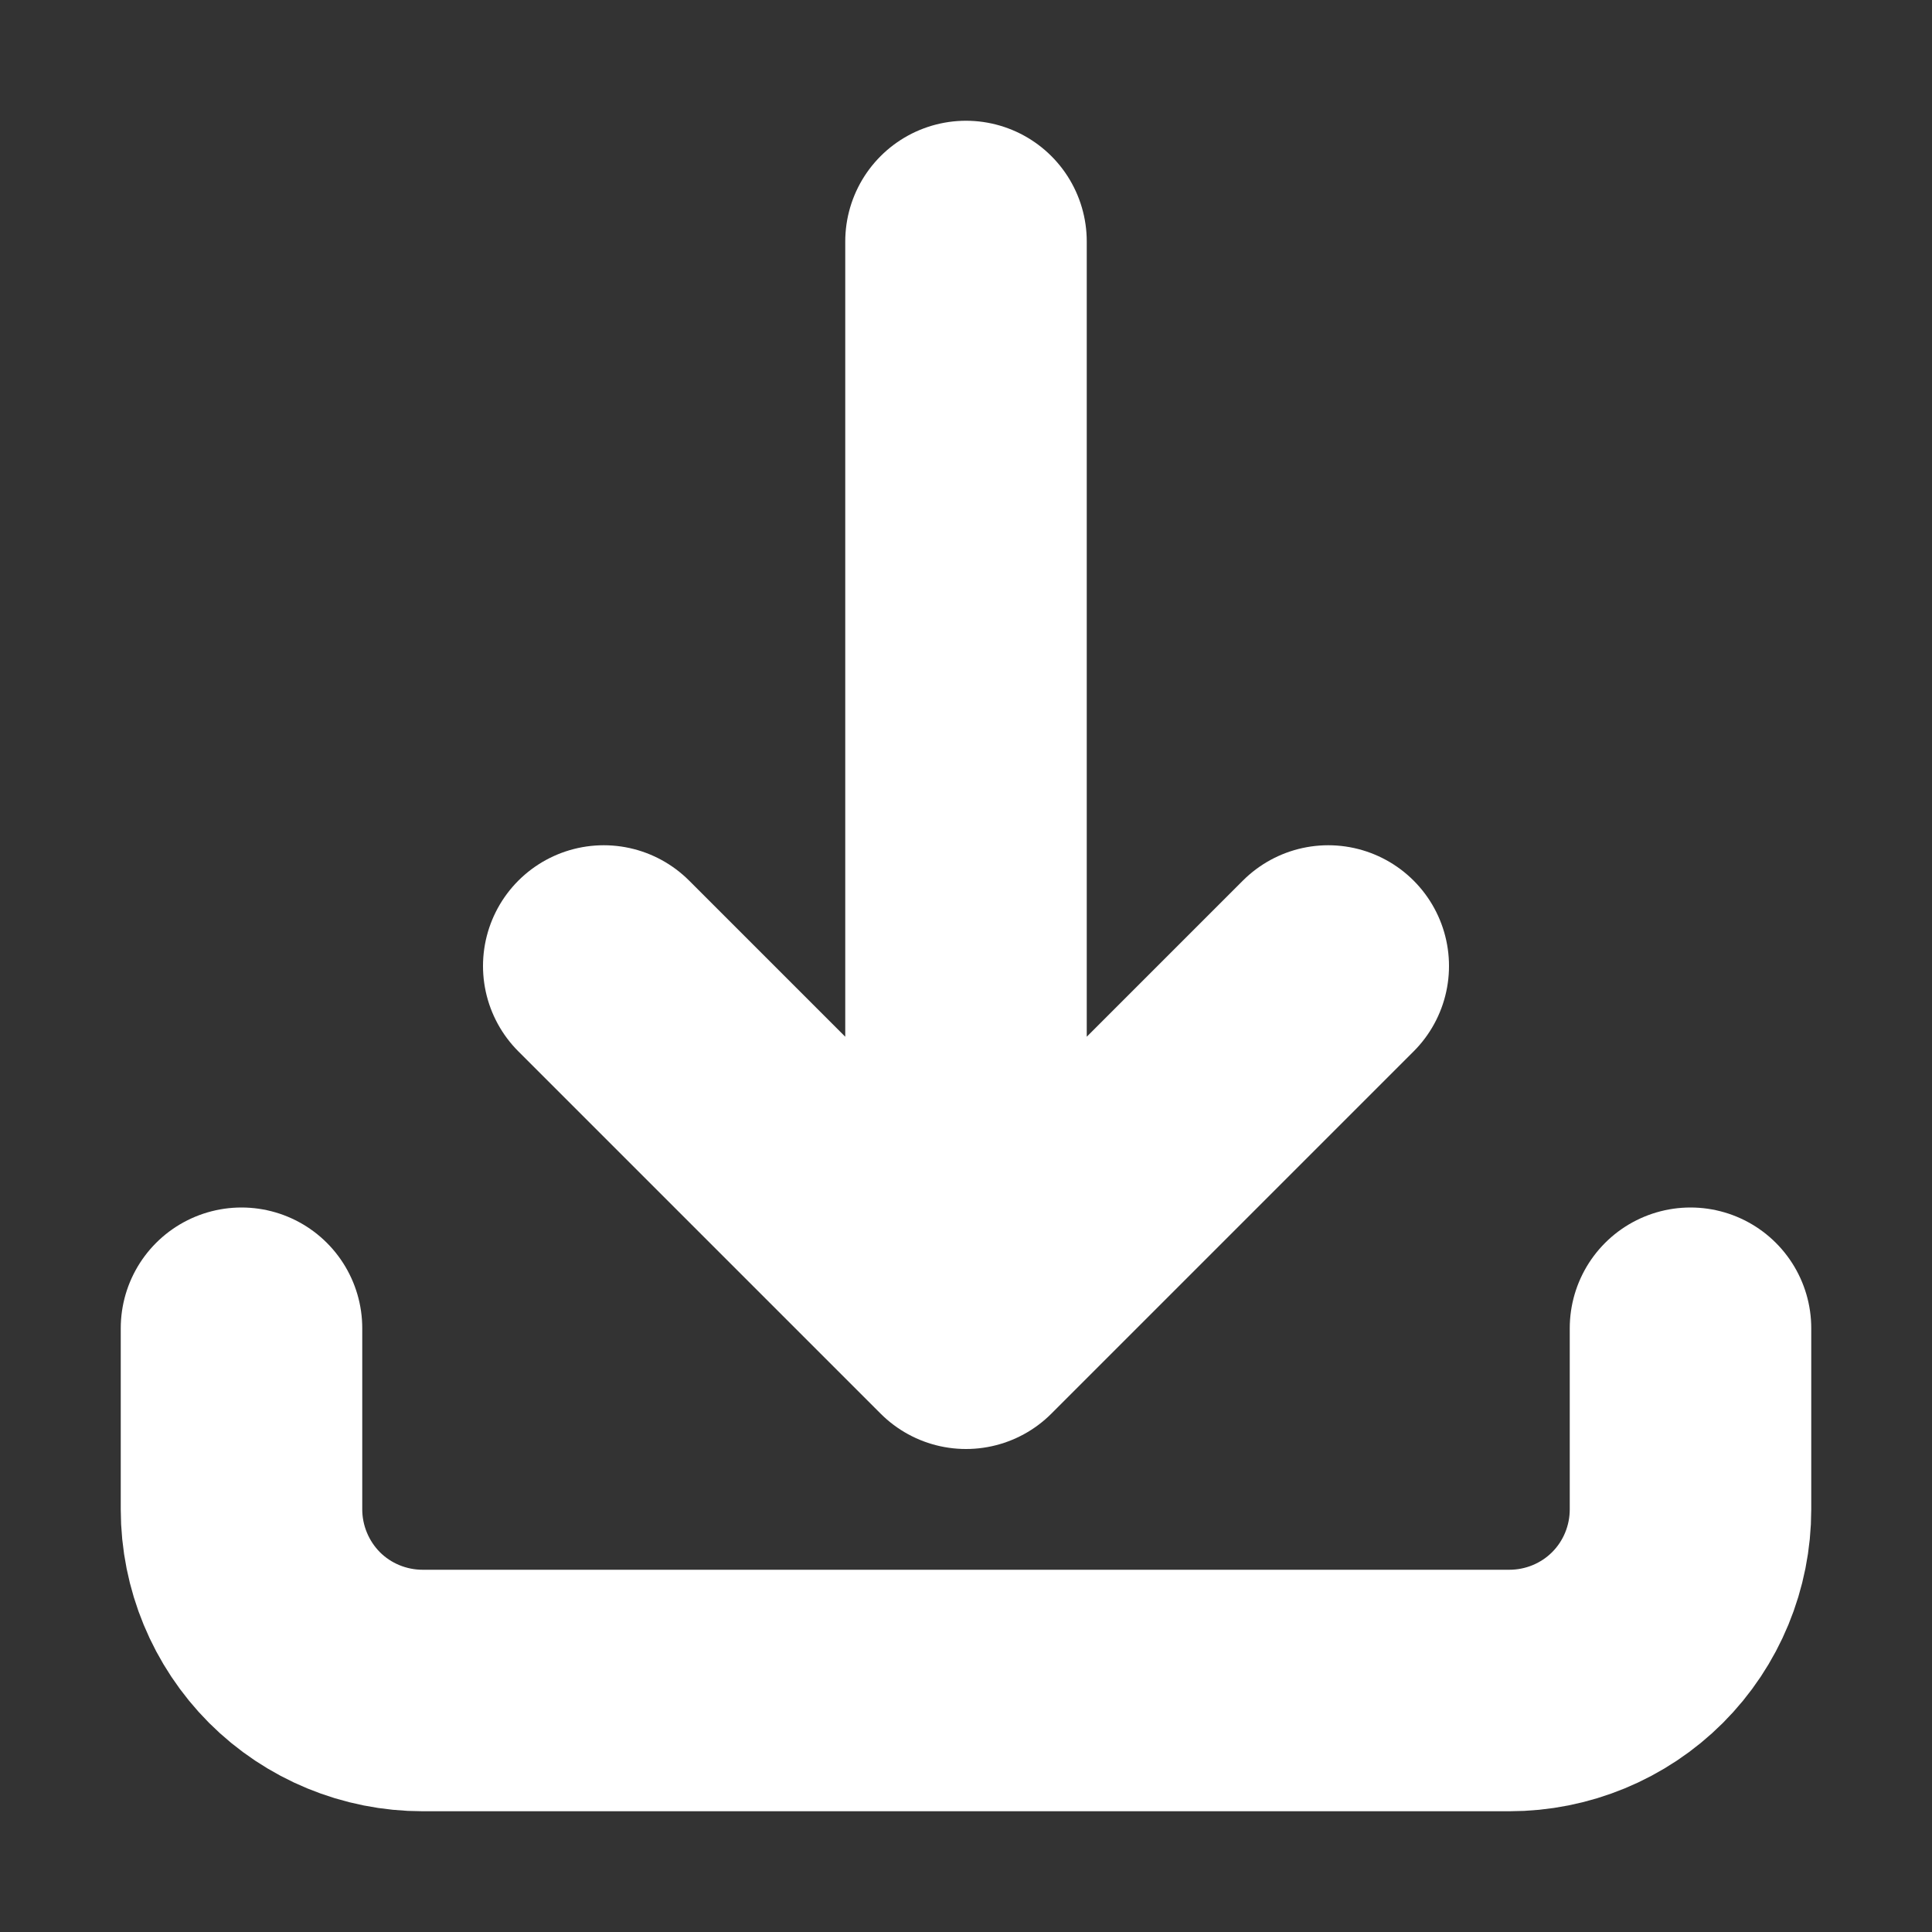 <svg width="12" height="12" viewBox="0 0 12 12" fill="none" xmlns="http://www.w3.org/2000/svg">
<rect x="0" y="0" width="12" height="12" fill="#333333" stroke="none"/>
<g clip-path="url(#clip0_46_3430)">
<path d="M1.5 8.25V9.375C1.5 9.673 1.619 9.96 1.829 10.171C2.04 10.382 2.327 10.5 2.625 10.5H9.375C9.673 10.5 9.96 10.382 10.171 10.171C10.382 9.96 10.5 9.673 10.5 9.375V8.25M8.25 6L6 8.25M6 8.25L3.75 6M6 8.25V1.5" stroke="white" stroke-width="1.5" stroke-linecap="round" stroke-linejoin="round"/>
</g>
<defs>
<clipPath id="clip0_46_3430">
<rect width="12" height="12" fill="white"/>
</clipPath>
</defs>
</svg>
